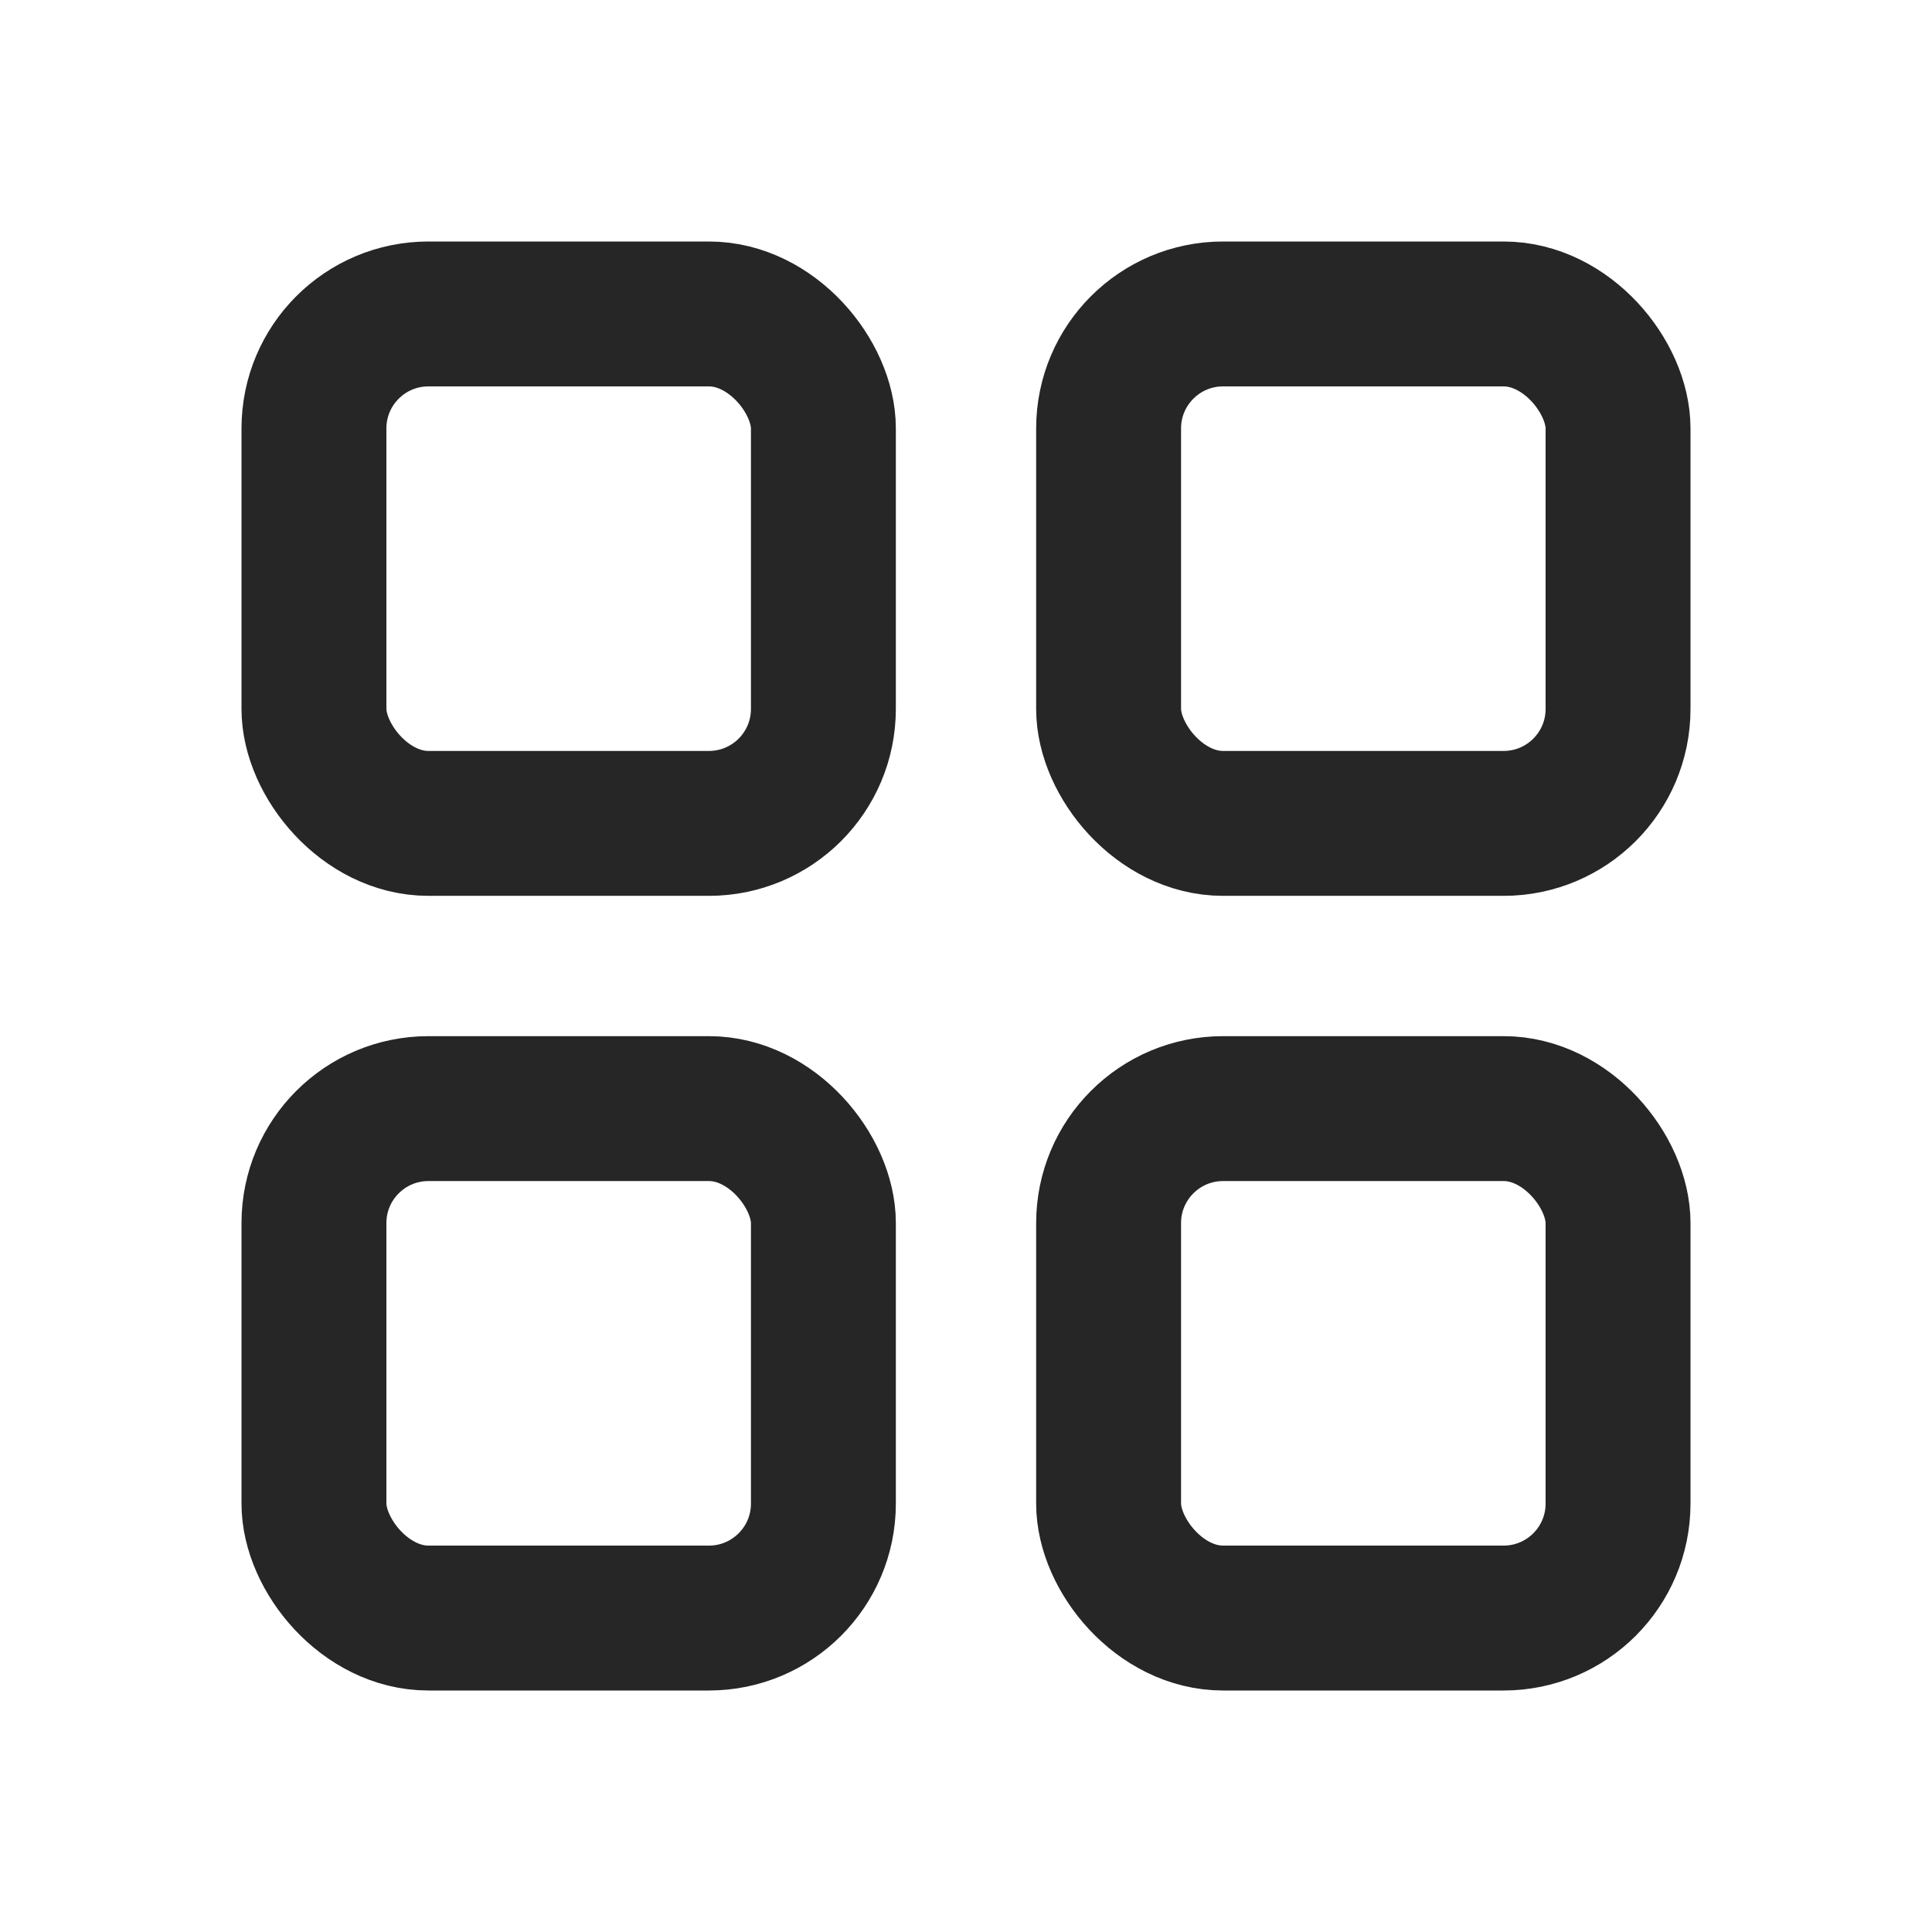 <svg width="16" height="16" viewBox="0 0 16 16" fill="none" xmlns="http://www.w3.org/2000/svg">
    <rect x="2.6" y="2.6" width="4.219" height="4.219" rx="0.948" stroke="currentColor" stroke-opacity="0.85" stroke-width="1.2"/>
    <rect x="9.181" y="2.6" width="4.219" height="4.219" rx="0.948" stroke="currentColor" stroke-opacity="0.85" stroke-width="1.2"/>
    <rect x="2.6" y="9.181" width="4.219" height="4.219" rx="0.948" stroke="currentColor" stroke-opacity="0.85" stroke-width="1.2"/>
    <rect x="9.181" y="9.181" width="4.219" height="4.219" rx="0.948" stroke="currentColor" stroke-opacity="0.85" stroke-width="1.2"/>
</svg>
